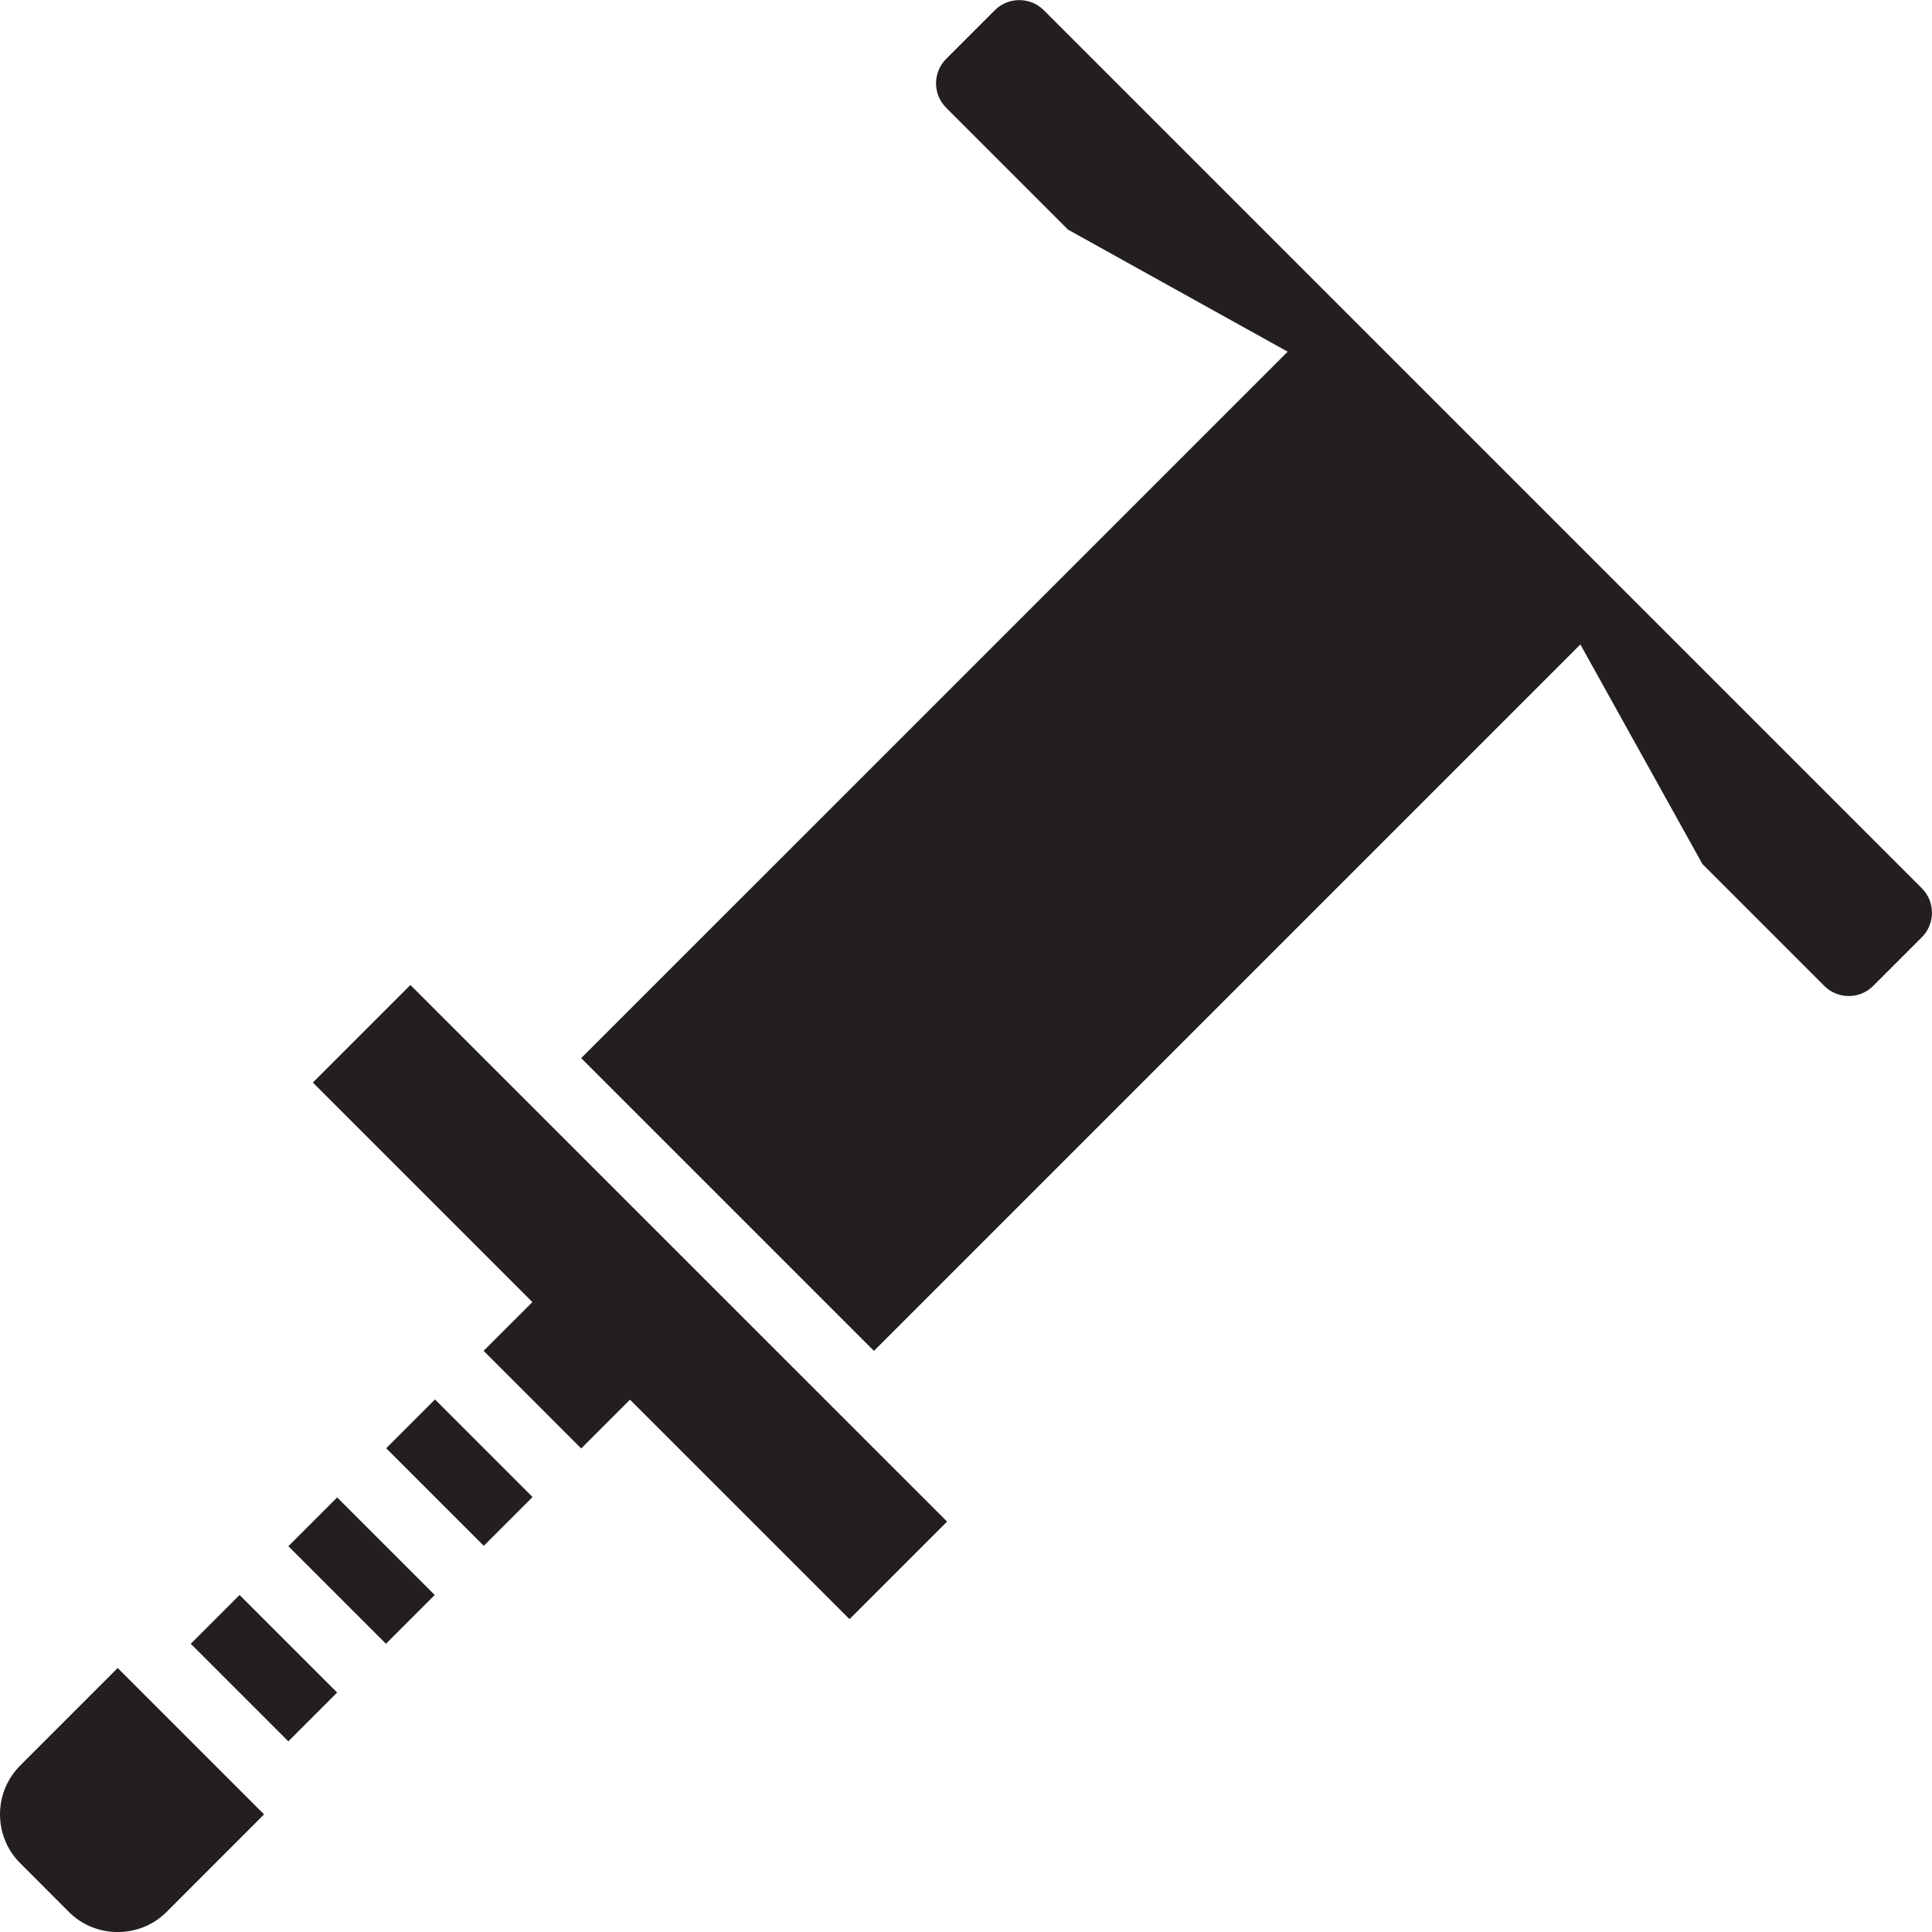<?xml version="1.0" encoding="utf-8"?>
<svg version="1.1" id="Layer_1" xmlns="http://www.w3.org/2000/svg" xmlns:xlink="http://www.w3.org/1999/xlink" x="0px" y="0px" viewBox="0 0 28 28"
	 enable-background="new 0 0 28 28" xml:space="preserve">

	<g>
		<polygon fill="#231F20" points="4.534,15.689 7.716,18.871 7.009,19.577 8.423,20.992 9.13,20.285 12.312,23.466 13.726,22.052
			5.948,14.275 		"/>
		<g>
			<defs>
				<rect id="SVGID_1_" width="28" height="28"/>
			</defs>
			<clipPath id="SVGID_2_">
				<use xlink:href="#SVGID_1_"  overflow="visible"/>
			</clipPath>
			<path clip-path="url(#SVGID_2_)" fill="#231F20" d="M1.706,24.174l-1.414,1.414c-0.389,0.389-0.389,1.026,0,1.414l0.707,0.708
				c0.389,0.388,1.025,0.388,1.414,0l1.414-1.415L1.706,24.174z"/>

				<rect x="5.656" y="20.845" transform="matrix(0.707 0.707 -0.707 0.707 17.043 1.546)" clip-path="url(#SVGID_2_)" fill="#231F20" width="2" height="1"/>

				<rect x="4.241" y="22.26" transform="matrix(-0.707 -0.707 0.707 -0.707 -7.146 42.559)" clip-path="url(#SVGID_2_)" fill="#231F20" width="2" height="1"/>

				<rect x="2.827" y="23.674" transform="matrix(-0.707 -0.707 0.707 -0.707 -10.56 43.973)" clip-path="url(#SVGID_2_)" fill="#231F20" width="2" height="1"/>
			<path clip-path="url(#SVGID_2_)" fill="#231F20" d="M27.854,12.875L15.126,0.147c-0.194-0.194-0.513-0.194-0.707,0l-0.707,0.707
				c-0.195,0.195-0.195,0.513,0,0.707l1.768,1.768l3.182,1.768L8.423,15.335l4.243,4.243L22.904,9.34l1.768,3.181l1.768,1.768
				c0.194,0.195,0.512,0.195,0.707,0l0.707-0.707C28.048,13.388,28.048,13.069,27.854,12.875"/>
		</g>
	</g>

</svg>
